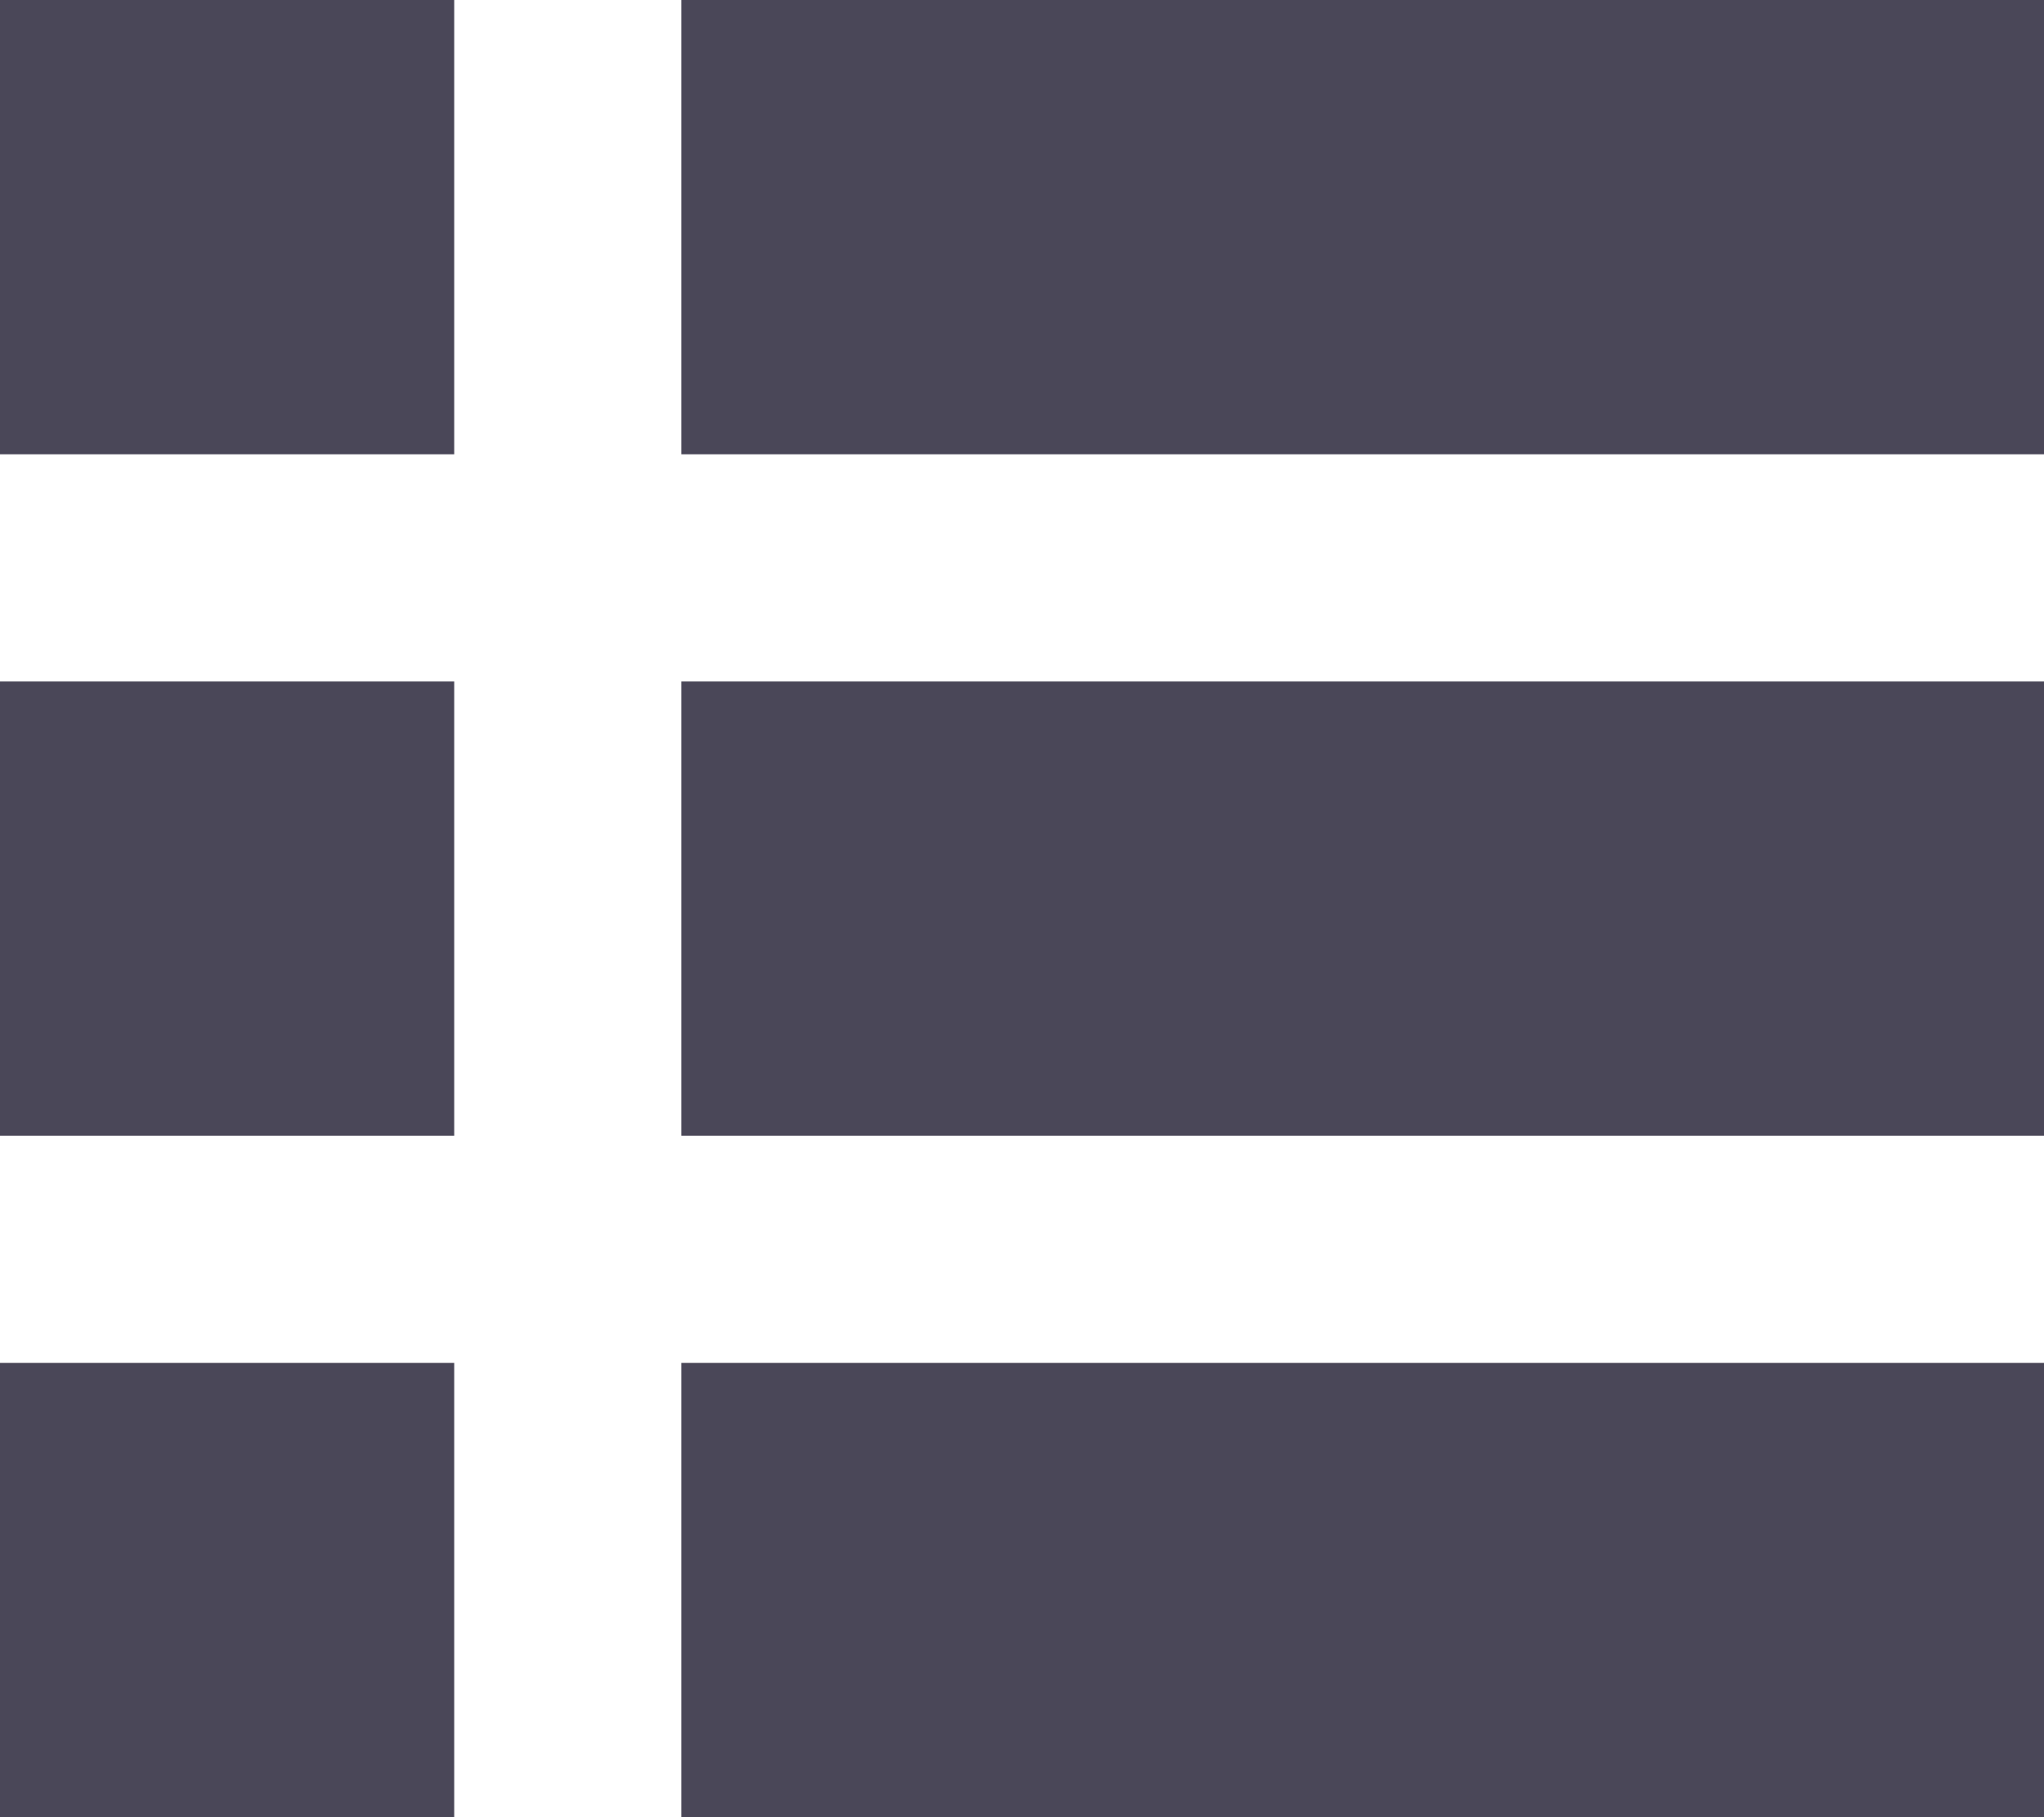<svg xmlns="http://www.w3.org/2000/svg" viewBox="0 0 18 16"><defs><style>.cls-1{fill:#4a4758;}</style></defs><title>switch_list_black</title><g id="Layer_2" data-name="Layer 2"><g id="Layer_1-2" data-name="Layer 1"><rect class="cls-1" width="4" height="4"/><rect class="cls-1" y="6" width="4" height="4"/><rect class="cls-1" y="12" width="4" height="4"/><rect class="cls-1" x="6" width="12" height="4"/><rect class="cls-1" x="6" y="6" width="12" height="4"/><rect class="cls-1" x="6" y="12" width="12" height="4"/></g></g></svg>